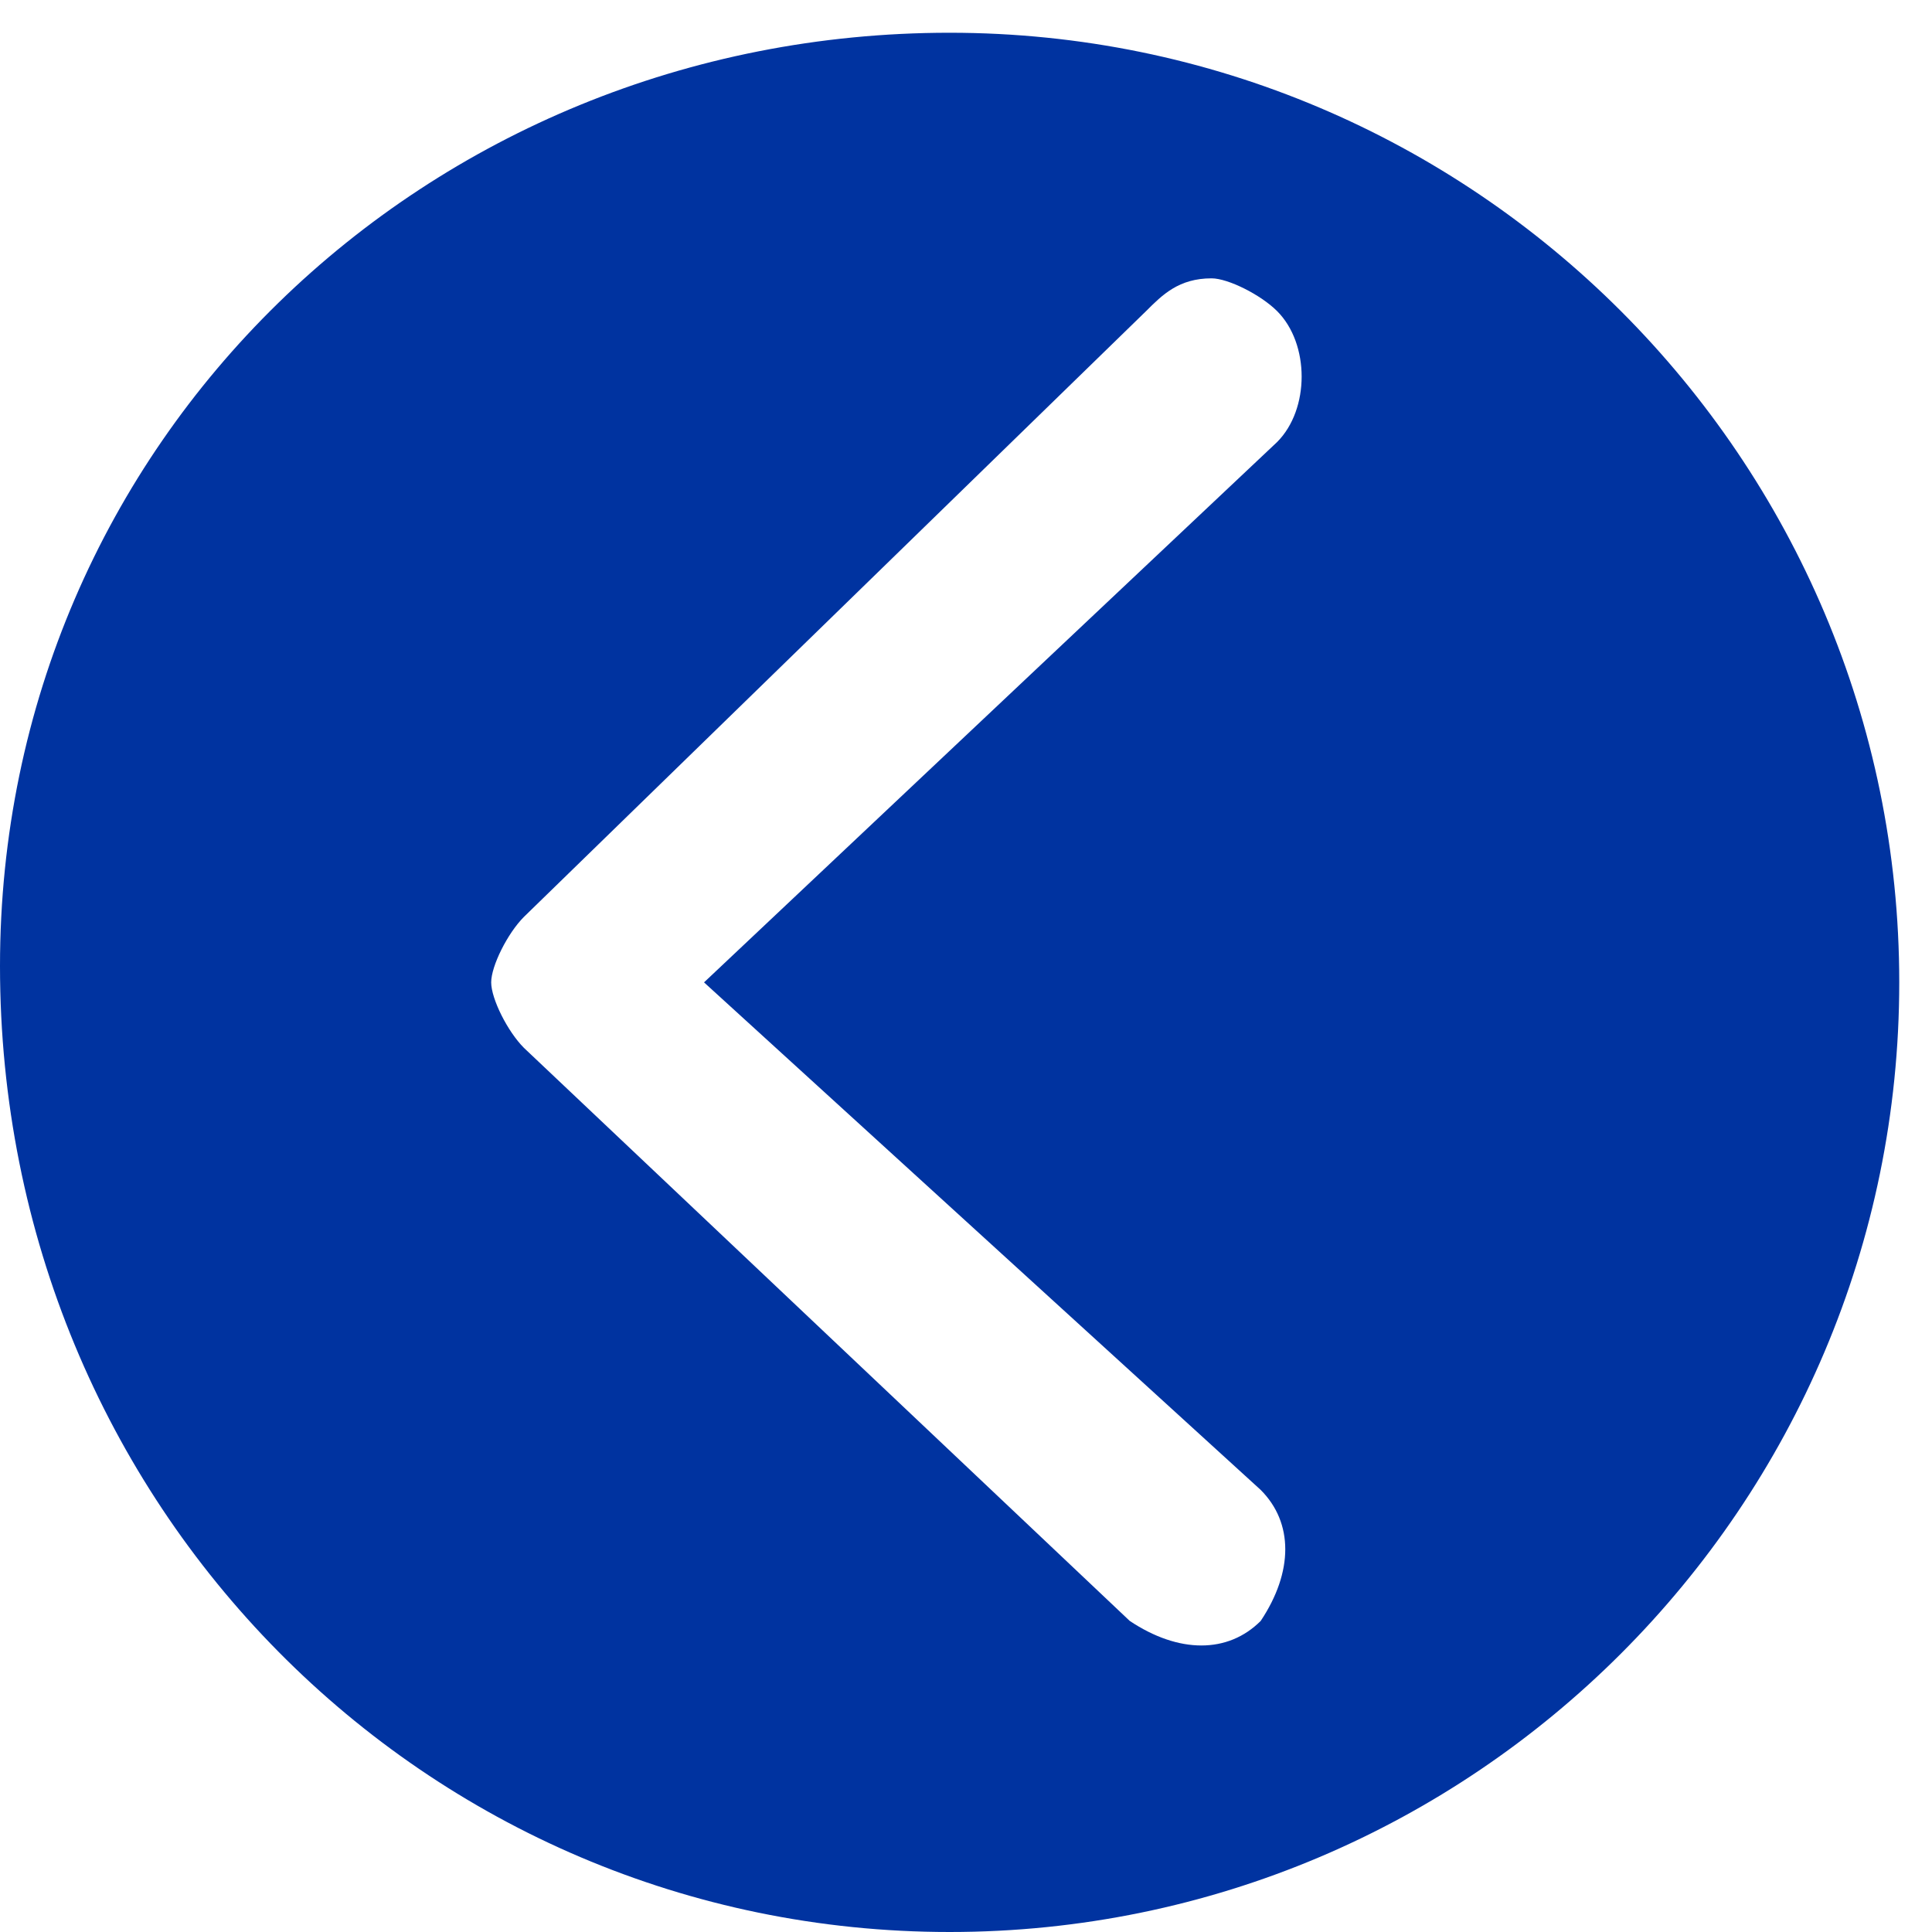<?xml version="1.0" encoding="utf-8"?>
<!-- Generator: Adobe Illustrator 19.1.0, SVG Export Plug-In . SVG Version: 6.00 Build 0)  -->
<svg version="1.1" id="Layer_1" xmlns="http://www.w3.org/2000/svg" xmlns:xlink="http://www.w3.org/1999/xlink" x="0px" y="0px"
	 viewBox="0 0 11.8 11.8" style="enable-background:new 0 0 11.8 11.8;" xml:space="preserve">
<style type="text/css">
	.st0{fill:#0033A0;}
</style>
<path class="st0" d="M5.8,11.8c3.2,0,5.8-2.6,5.8-5.8c0-3.2-2.6-5.8-5.8-5.8S0,2.7,0,5.9C0,9.2,2.6,11.8,5.8,11.8z M3.2,5.6L7,1.9
	c0.1-0.1,0.2-0.2,0.4-0.2c0.1,0,0.3,0.1,0.4,0.2c0.2,0.2,0.2,0.6,0,0.8L4.3,6l3.4,3.1c0.2,0.2,0.2,0.5,0,0.8c-0.2,0.2-0.5,0.2-0.8,0
	L3.2,6.4C3.1,6.3,3,6.1,3,6C3,5.9,3.1,5.7,3.2,5.6z"/>
</svg>
